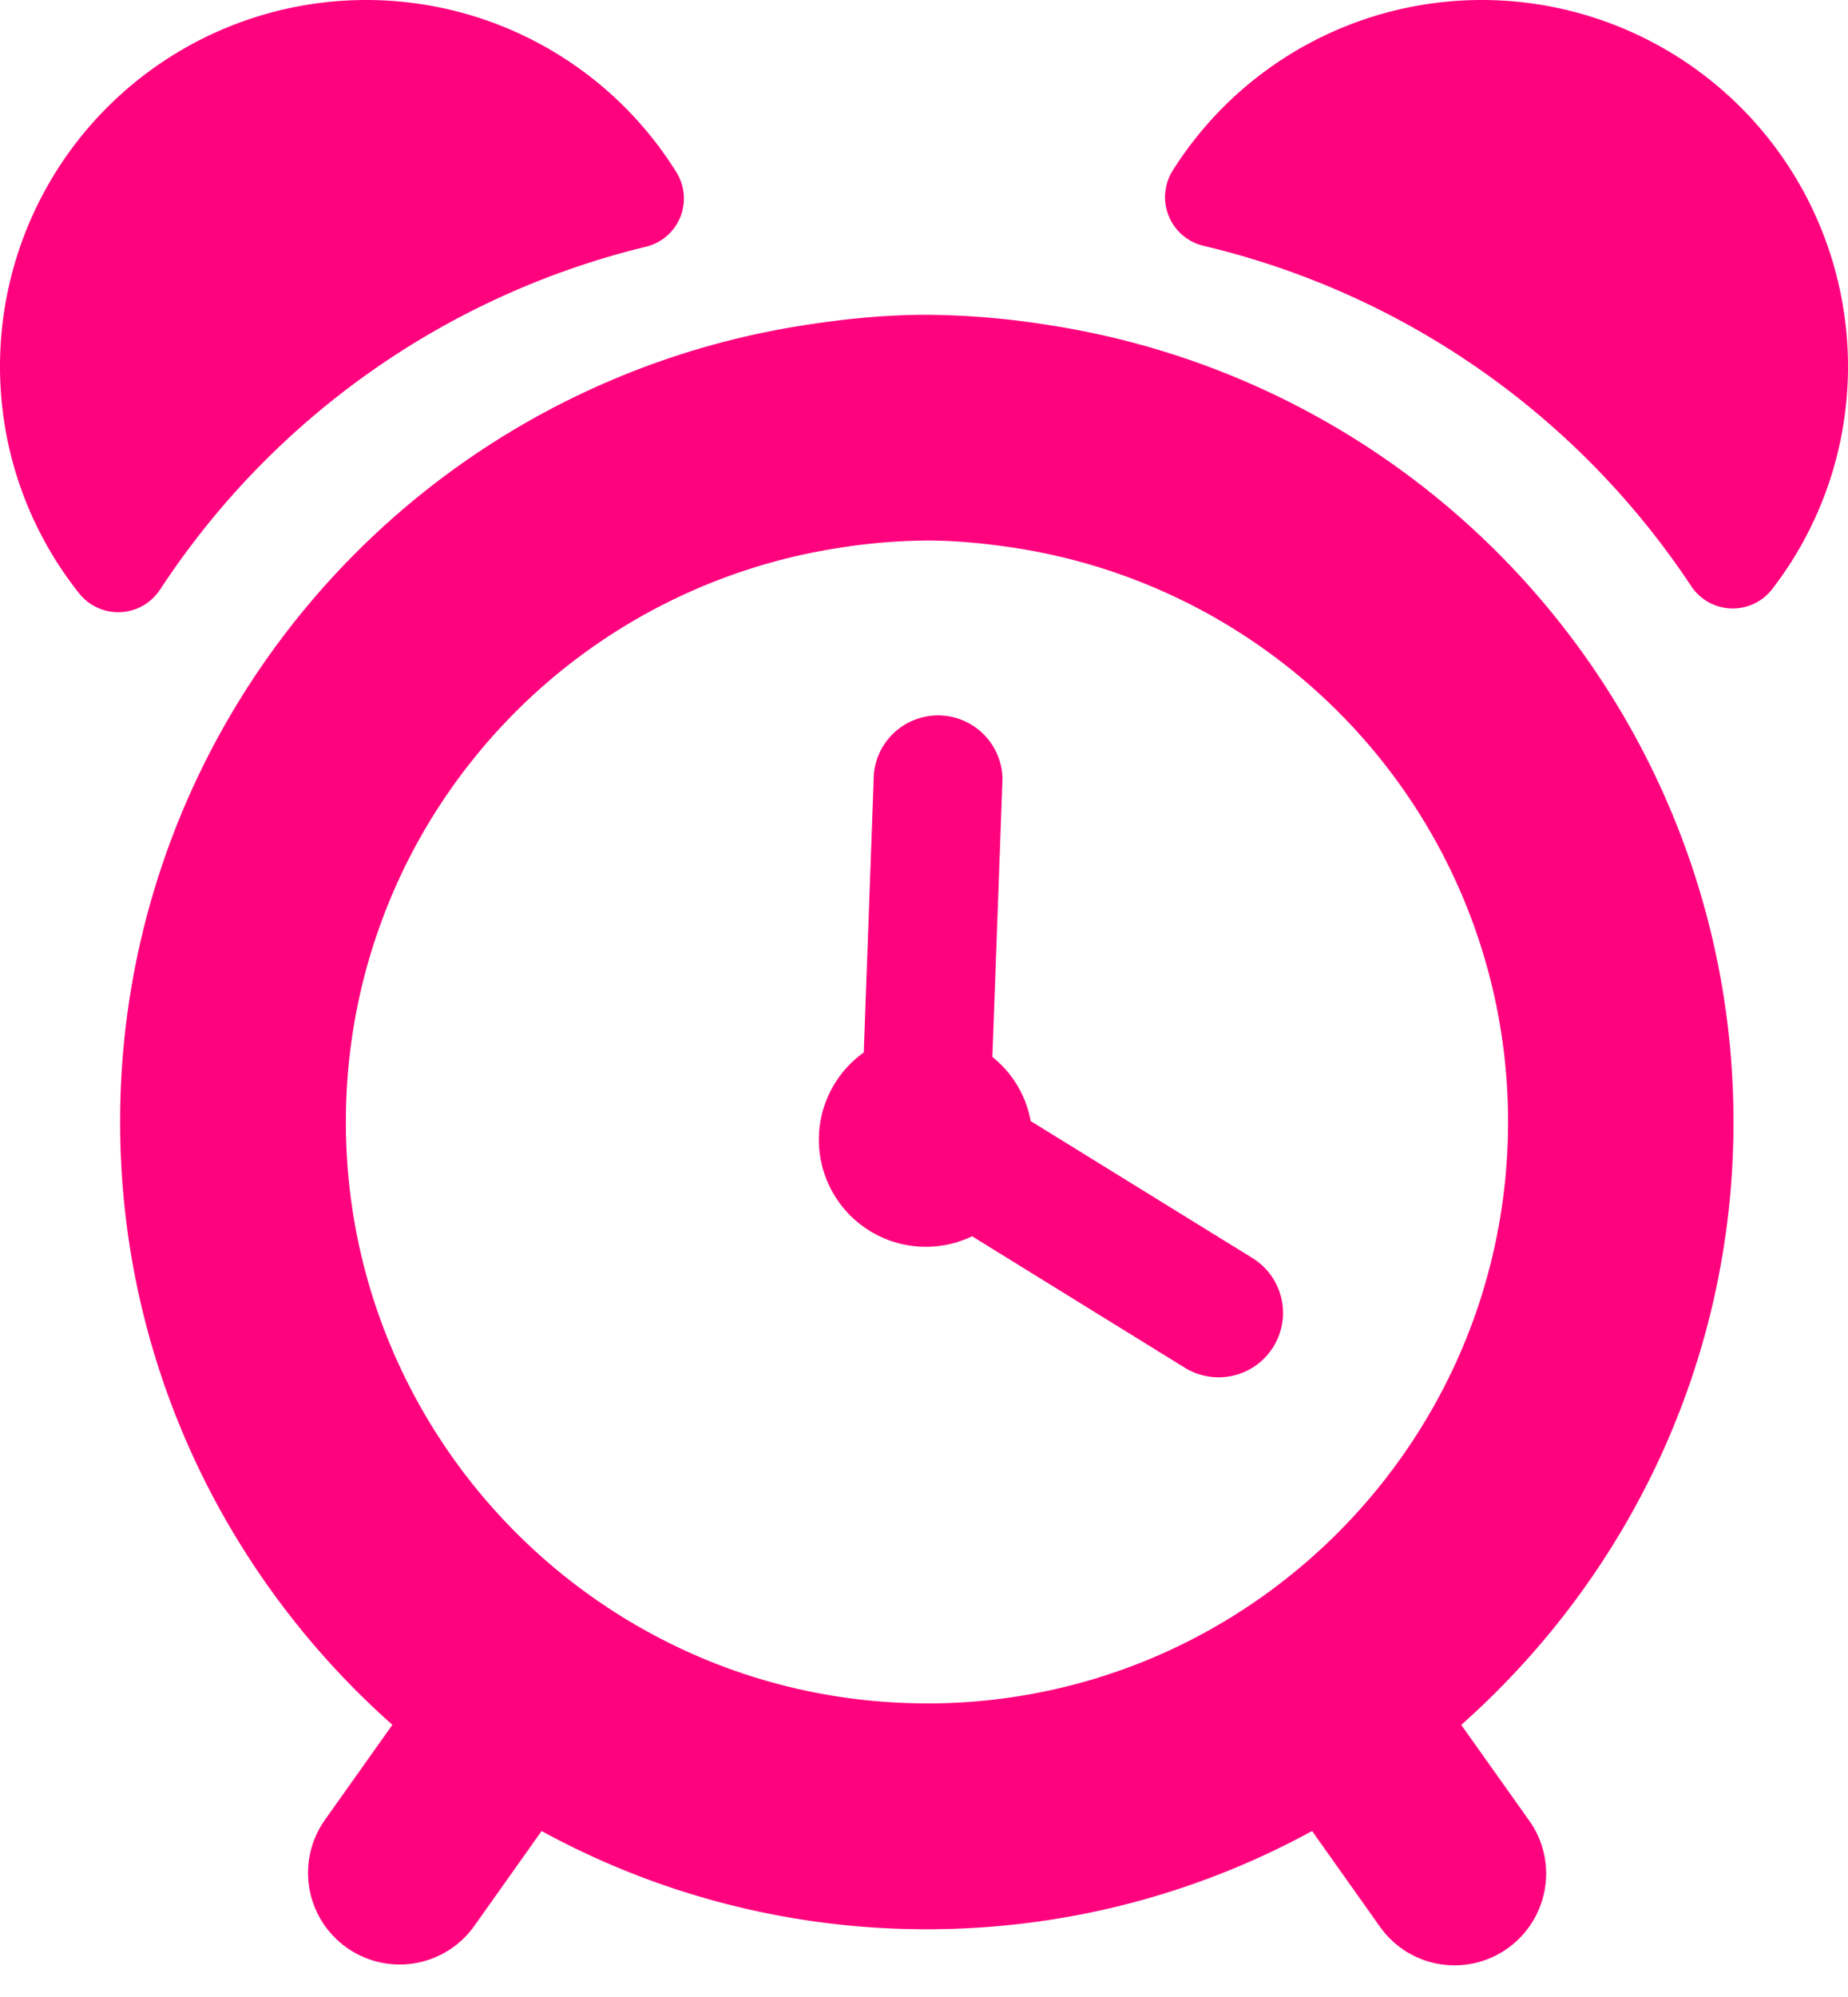 <svg width="25" height="27" fill="none" xmlns="http://www.w3.org/2000/svg"><path d="M2.164 7.974a10.941 10.941 0 016.57-4.637.671.671 0 00.414-1.012A4.943 4.943 0 004.954 0 4.954 4.954 0 000 4.953a4.92 4.92 0 001.071 3.07.676.676 0 001.093-.05zM20.046 0a4.94 4.94 0 00-4.182 2.307.676.676 0 00.415 1.016 10.933 10.933 0 016.6 4.602.674.674 0 001.096.039A4.918 4.918 0 0025 4.954 4.955 4.955 0 0020.046 0zm3.405 15.17c0-1.912-.497-3.71-1.364-5.274a10.934 10.934 0 00-7.892-5.5 10.89 10.89 0 00-1.657-.14c-.59 0-1.164.061-1.729.152a10.937 10.937 0 00-7.846 5.534 10.842 10.842 0 00-1.338 5.228c0 3.242 1.43 6.151 3.683 8.15l-.92 1.296a1.239 1.239 0 002.02 1.435l.919-1.295a10.845 10.845 0 005.211 1.328c1.886 0 3.662-.482 5.212-1.328l.919 1.295a1.236 1.236 0 001.725.292c.558-.397.69-1.17.294-1.727l-.92-1.295c2.253-2 3.683-4.909 3.683-8.151zM12.54 23.03c-4.335 0-7.861-3.525-7.861-7.86 0-1.352.343-2.624.945-3.736a7.875 7.875 0 015.705-4.023 7.859 7.859 0 011.211-.103c.389 0 .77.038 1.144.093a7.875 7.875 0 015.76 4.013 7.81 7.81 0 01.957 3.755c0 4.336-3.526 7.862-7.861 7.862z" fill="#FF037E"/><path d="M16.943 17.009l-3-1.852a1.433 1.433 0 00-.518-.867l.137-3.763a.872.872 0 00-1.74-.064l-.137 3.767a1.448 1.448 0 001.466 2.485l2.877 1.777a.871.871 0 10.915-1.483z" fill="#FF037E"/></svg>